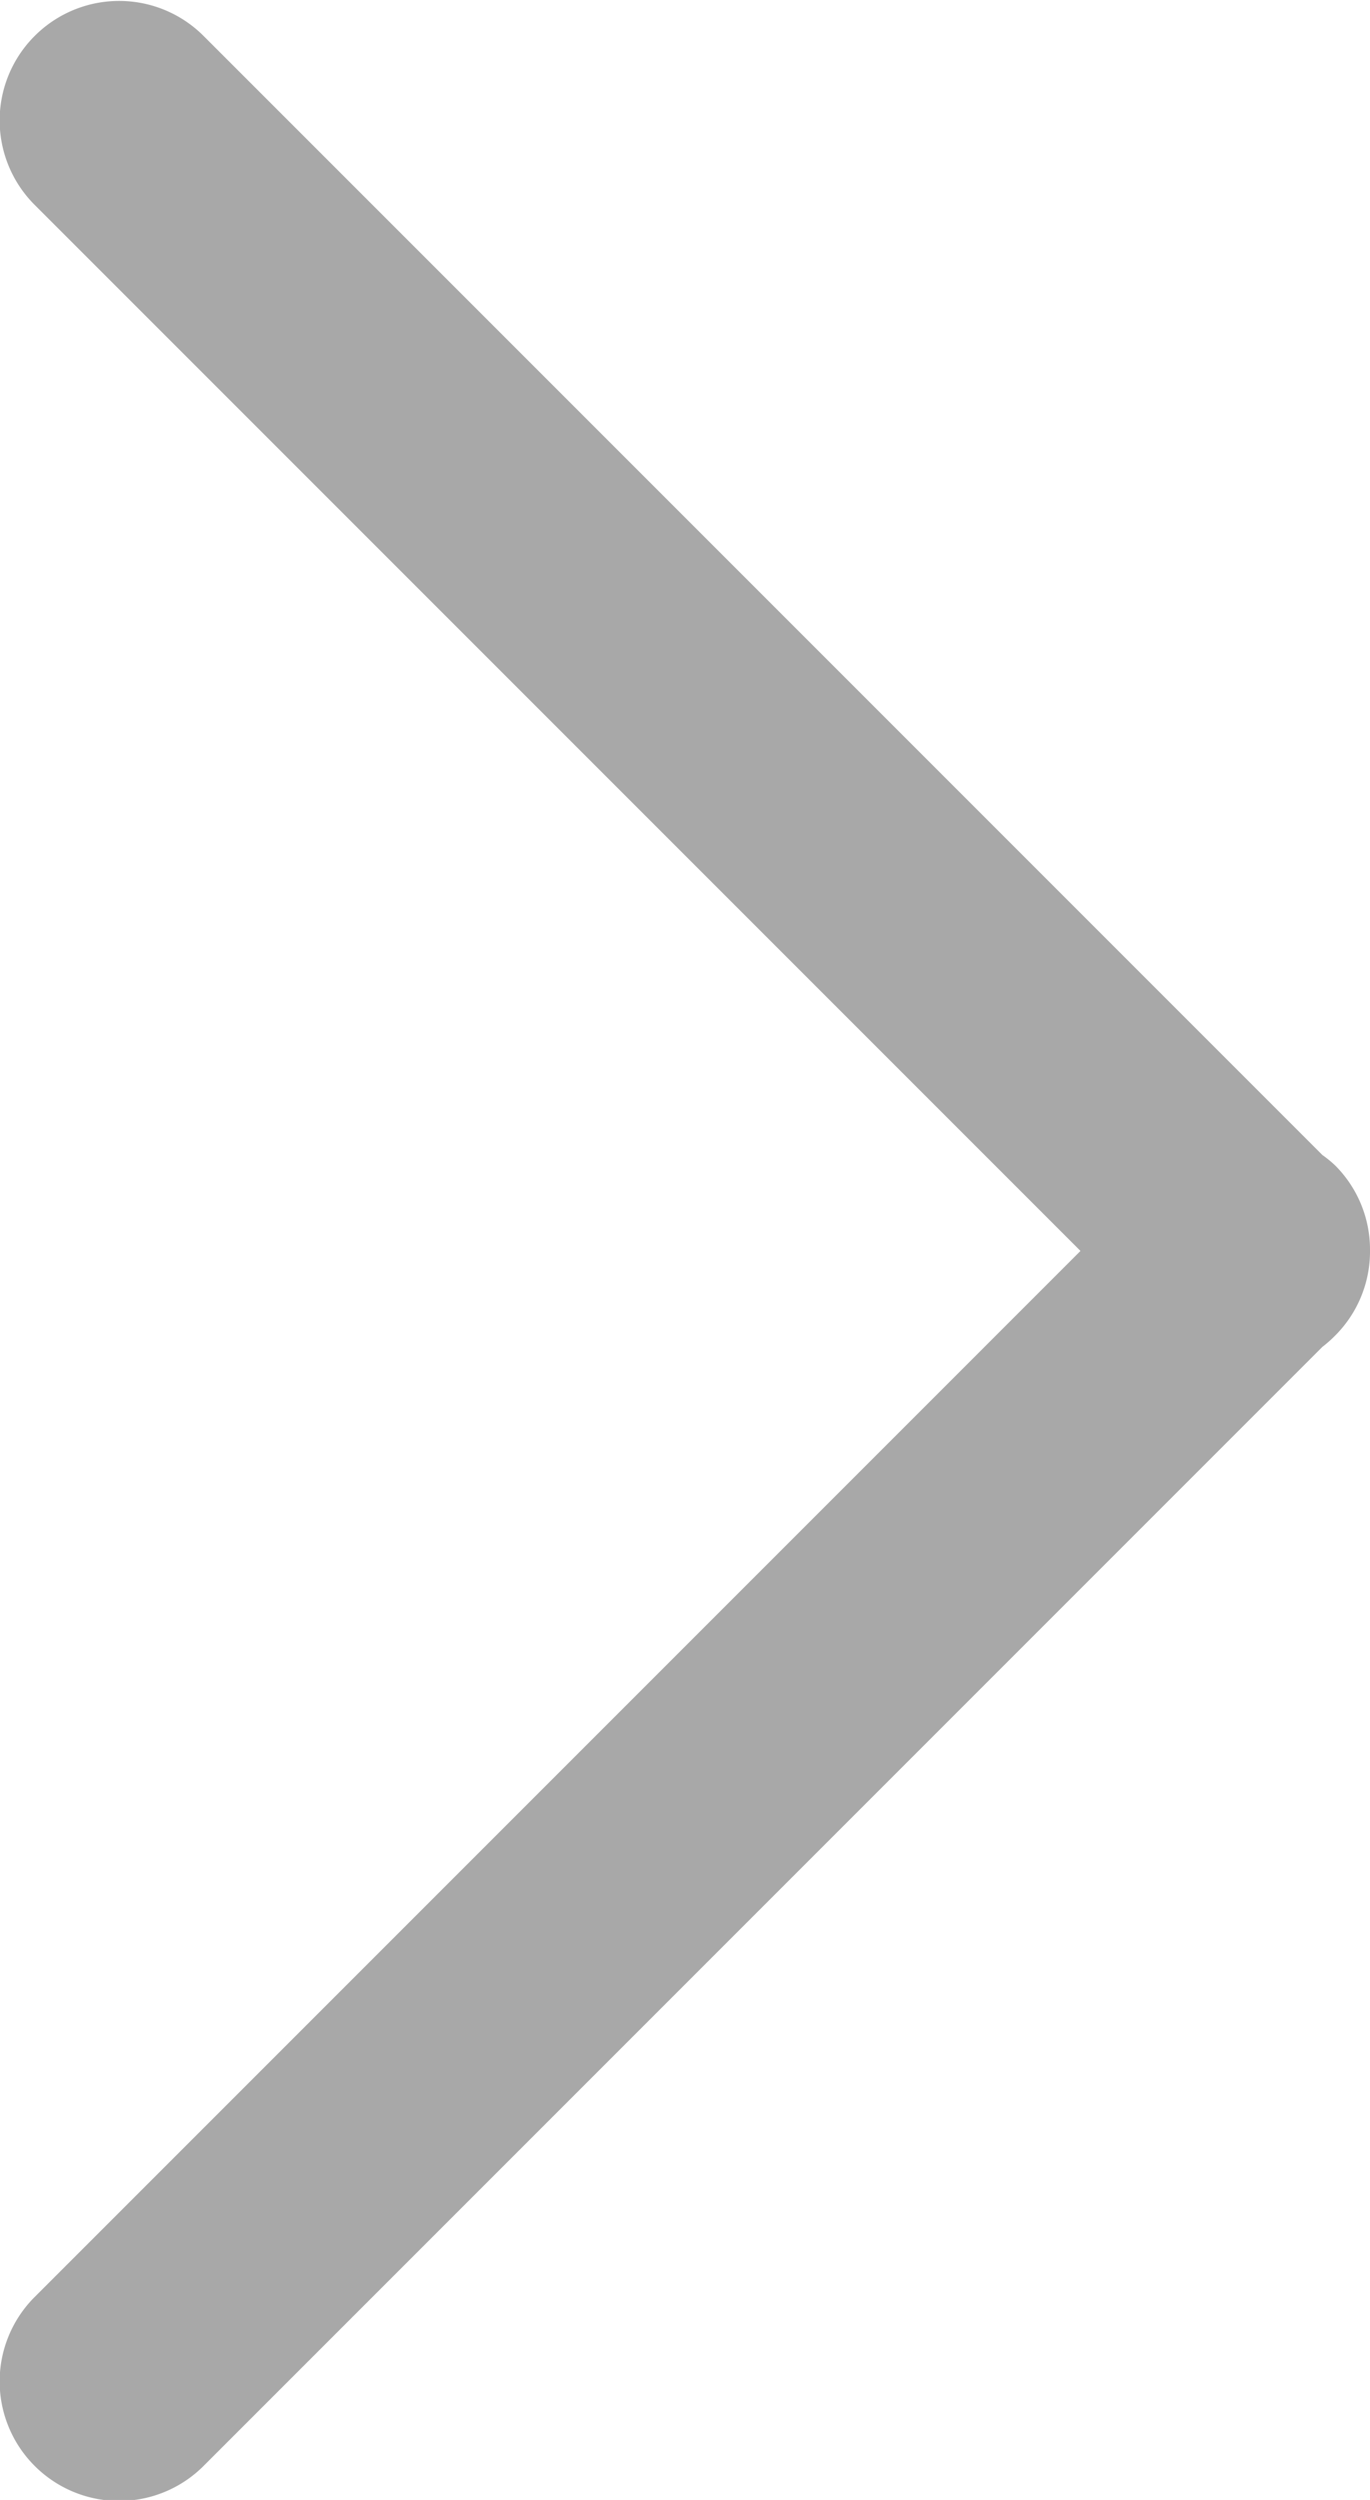 <svg xmlns="http://www.w3.org/2000/svg" width="6.44" height="11.749" viewBox="0 0 6.44 11.749">
  <g id="더_보기_미니" data-name="더 보기 미니" transform="translate(0)">
    <path id="패스_35" data-name="패스 35" d="M-150.47,13.4l-5.259,5.259a.561.561,0,0,1-.794,0,.561.561,0,0,1,0-.794l4.916-4.916-4.916-4.916a.561.561,0,0,1,0-.794.561.561,0,0,1,.794,0l5.259,5.259a.548.548,0,0,1,.06.049.559.559,0,0,1,.164.4.559.559,0,0,1-.164.4A.566.566,0,0,1-150.47,13.4Z" transform="translate(156.686 -7.07)" fill="#a8a8a8"/>
  </g>
</svg>
